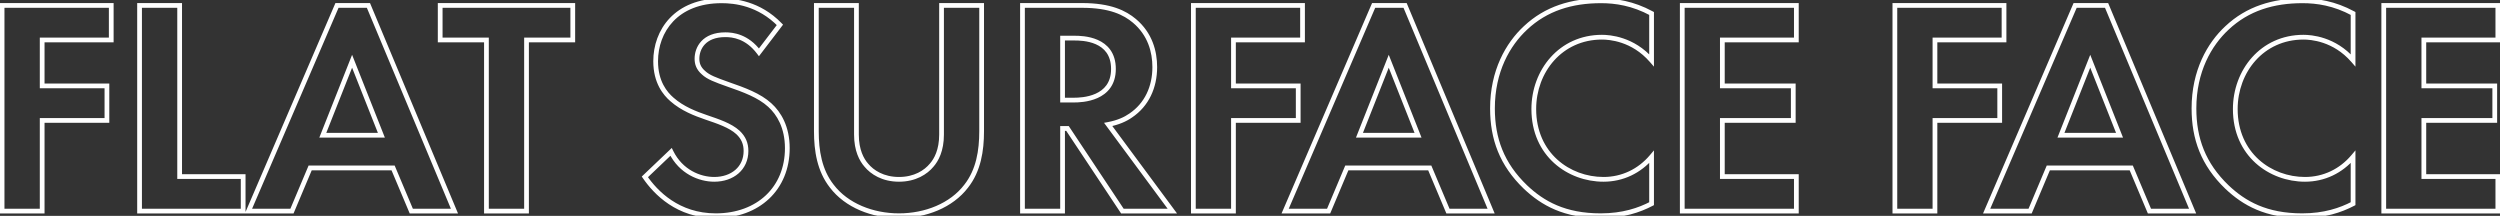 <svg width="1054" height="91" viewBox="0 0 1054 91" fill="none" xmlns="http://www.w3.org/2000/svg">
<rect x="0" y="0" width="1054" height="91" fill="#333333" stroke="none"/>
<mask id="path-1-outside-1_427_575" maskUnits="userSpaceOnUse" x="-1" y="-1" width="1056" height="93" fill="black">
<rect fill="white" x="-1" y="-1" width="1056" height="93"/>
<path d="M46.9 2.29V16.85H17.78V36.22H45.08V50.78H17.78V89H0.88V2.29H46.9ZM58.837 2.29H75.737V74.44H102.517V89H58.837V2.29ZM173.401 89L165.731 70.8H130.761L123.091 89H104.761L142.071 2.29H155.331L191.601 89H173.401ZM136.091 57.02H160.791L148.441 25.82L136.091 57.02ZM241.482 16.85H221.982V89H205.082V16.85H185.582V2.29H241.482V16.85ZM328.813 10.48L319.973 22.05C314.903 15.29 308.923 14.64 305.803 14.64C296.703 14.64 293.843 20.36 293.843 24.78C293.843 26.86 294.493 28.81 296.573 30.63C298.653 32.58 301.513 33.62 306.973 35.57C313.733 37.91 320.103 40.25 324.523 44.28C328.423 47.79 331.933 53.64 331.933 62.48C331.933 79.38 319.713 90.95 301.773 90.95C285.783 90.95 276.423 81.2 271.873 74.57L282.923 64.04C287.083 72.49 295.013 75.61 301.123 75.61C308.793 75.61 314.513 70.93 314.513 63.65C314.513 60.53 313.473 58.06 311.133 55.85C307.883 52.86 302.683 51.17 297.743 49.48C293.193 47.92 287.733 45.84 283.313 41.94C280.453 39.47 276.423 34.66 276.423 25.82C276.423 13.08 285.003 0.34 304.243 0.34C309.703 0.34 319.973 1.38 328.813 10.48ZM344.176 2.29H361.076V56.76C361.076 63.39 363.286 67.42 365.236 69.63C367.706 72.62 372.256 75.61 379.016 75.61C385.776 75.61 390.326 72.62 392.796 69.63C394.746 67.42 396.956 63.39 396.956 56.76V2.29H413.856V55.33C413.856 63.52 412.556 71.84 407.356 78.47C401.116 86.66 390.196 90.95 379.016 90.95C367.836 90.95 356.916 86.66 350.676 78.47C345.476 71.84 344.176 63.52 344.176 55.33V2.29ZM431.078 2.29H456.168C468.128 2.29 474.238 5.41 478.268 8.79C484.898 14.38 486.848 21.79 486.848 28.29C486.848 36.74 483.468 44.15 476.708 48.7C474.498 50.26 471.378 51.69 467.218 52.47L494.258 89H473.198L450.058 54.16H447.978V89H431.078V2.29ZM447.978 16.07V42.2H452.788C456.038 42.2 469.428 41.81 469.428 29.07C469.428 16.2 456.168 16.07 453.048 16.07H447.978ZM549.147 2.29V16.85H520.027V36.22H547.327V50.78H520.027V89H503.127V2.29H549.147ZM610.455 89L602.785 70.8H567.815L560.145 89H541.815L579.125 2.29H592.385L628.655 89H610.455ZM573.145 57.02H597.845L585.495 25.82L573.145 57.02ZM696.306 66.12V85.88C691.106 88.61 684.216 90.95 674.856 90.95C659.646 90.95 650.416 85.75 643.136 78.86C633.126 69.24 629.226 58.45 629.226 45.71C629.226 29.98 635.726 18.67 643.136 11.78C651.846 3.59 662.636 0.34 674.986 0.34C681.096 0.34 688.376 1.38 696.306 5.67V25.43C688.376 16.33 678.496 15.68 675.376 15.68C657.956 15.68 646.646 29.98 646.646 45.97C646.646 65.21 661.466 75.61 676.026 75.61C684.086 75.61 691.236 72.1 696.306 66.12ZM757.343 2.29V16.85H726.143V36.22H756.043V50.78H726.143V74.44H757.343V89H709.243V2.29H757.343ZM844.897 2.29V16.85H815.777V36.22H843.077V50.78H815.777V89H798.877V2.29H844.897ZM906.205 89L898.535 70.8H863.565L855.895 89H837.565L874.875 2.29H888.135L924.405 89H906.205ZM868.895 57.02H893.595L881.245 25.82L868.895 57.02ZM992.056 66.12V85.88C986.856 88.61 979.966 90.95 970.606 90.95C955.396 90.95 946.166 85.75 938.886 78.86C928.876 69.24 924.976 58.45 924.976 45.71C924.976 29.98 931.476 18.67 938.886 11.78C947.596 3.59 958.386 0.34 970.736 0.34C976.846 0.34 984.126 1.38 992.056 5.67V25.43C984.126 16.33 974.246 15.68 971.126 15.68C953.706 15.68 942.396 29.98 942.396 45.97C942.396 65.21 957.216 75.61 971.776 75.61C979.836 75.61 986.986 72.1 992.056 66.12ZM1053.09 2.29V16.85H1021.89V36.22H1051.79V50.78H1021.89V74.44H1053.09V89H1004.99V2.29H1053.09Z"/>
</mask>
<path d="M46.9 2.29H47.9V1.29H46.9V2.29ZM46.9 16.85V17.85H47.9V16.85H46.9ZM17.78 16.85V15.85H16.78V16.85H17.78ZM17.78 36.22H16.78V37.22H17.78V36.22ZM45.08 36.22H46.08V35.22H45.08V36.22ZM45.08 50.78V51.78H46.08V50.78H45.08ZM17.78 50.78V49.78H16.78V50.78H17.78ZM17.78 89V90H18.78V89H17.78ZM0.88 89H-0.12V90H0.88V89ZM0.88 2.29V1.29H-0.12V2.29H0.88ZM45.9 2.29V16.85H47.9V2.29H45.9ZM46.9 15.85H17.78V17.85H46.9V15.85ZM16.78 16.85V36.22H18.78V16.85H16.78ZM17.78 37.22H45.08V35.22H17.78V37.22ZM44.08 36.22V50.78H46.08V36.22H44.08ZM45.08 49.78H17.78V51.78H45.08V49.78ZM16.78 50.78V89H18.78V50.78H16.78ZM17.78 88H0.88V90H17.78V88ZM1.88 89V2.29H-0.12V89H1.88ZM0.88 3.29H46.9V1.29H0.88V3.29ZM58.837 2.29V1.29H57.837V2.29H58.837ZM75.737 2.29H76.737V1.29H75.737V2.29ZM75.737 74.44H74.737V75.44H75.737V74.44ZM102.517 74.44H103.517V73.44H102.517V74.44ZM102.517 89V90H103.517V89H102.517ZM58.837 89H57.837V90H58.837V89ZM58.837 3.29H75.737V1.29H58.837V3.29ZM74.737 2.29V74.44H76.737V2.29H74.737ZM75.737 75.44H102.517V73.44H75.737V75.44ZM101.517 74.44V89H103.517V74.44H101.517ZM102.517 88H58.837V90H102.517V88ZM59.837 89V2.29H57.837V89H59.837ZM173.401 89L172.48 89.388L172.737 90H173.401V89ZM165.731 70.8L166.653 70.412L166.395 69.8H165.731V70.8ZM130.761 70.8V69.8H130.097L129.84 70.412L130.761 70.8ZM123.091 89V90H123.755L124.013 89.388L123.091 89ZM104.761 89L103.843 88.605L103.242 90H104.761V89ZM142.071 2.29V1.29H141.413L141.153 1.895L142.071 2.29ZM155.331 2.29L156.254 1.904L155.997 1.29H155.331V2.29ZM191.601 89V90H193.103L192.524 88.614L191.601 89ZM136.091 57.02L135.161 56.652L134.62 58.02H136.091V57.02ZM160.791 57.02V58.02H162.262L161.721 56.652L160.791 57.02ZM148.441 25.82L149.371 25.452L148.441 23.103L147.511 25.452L148.441 25.82ZM174.323 88.612L166.653 70.412L164.81 71.188L172.48 89.388L174.323 88.612ZM165.731 69.8H130.761V71.8H165.731V69.8ZM129.84 70.412L122.17 88.612L124.013 89.388L131.683 71.188L129.84 70.412ZM123.091 88H104.761V90H123.091V88ZM105.68 89.395L142.99 2.685L141.153 1.895L103.843 88.605L105.68 89.395ZM142.071 3.29H155.331V1.29H142.071V3.29ZM154.409 2.676L190.679 89.386L192.524 88.614L156.254 1.904L154.409 2.676ZM191.601 88H173.401V90H191.601V88ZM136.091 58.02H160.791V56.02H136.091V58.02ZM161.721 56.652L149.371 25.452L147.511 26.188L159.861 57.388L161.721 56.652ZM147.511 25.452L135.161 56.652L137.021 57.388L149.371 26.188L147.511 25.452ZM241.482 16.85V17.85H242.482V16.85H241.482ZM221.982 16.85V15.85H220.982V16.85H221.982ZM221.982 89V90H222.982V89H221.982ZM205.082 89H204.082V90H205.082V89ZM205.082 16.85H206.082V15.85H205.082V16.85ZM185.582 16.85H184.582V17.85H185.582V16.85ZM185.582 2.29V1.29H184.582V2.29H185.582ZM241.482 2.29H242.482V1.29H241.482V2.29ZM241.482 15.85H221.982V17.85H241.482V15.85ZM220.982 16.85V89H222.982V16.85H220.982ZM221.982 88H205.082V90H221.982V88ZM206.082 89V16.85H204.082V89H206.082ZM205.082 15.85H185.582V17.85H205.082V15.85ZM186.582 16.85V2.29H184.582V16.85H186.582ZM185.582 3.29H241.482V1.29H185.582V3.29ZM240.482 2.29V16.85H242.482V2.29H240.482ZM328.813 10.48L329.608 11.087L330.131 10.402L329.53 9.783L328.813 10.48ZM319.973 22.05L319.173 22.65L319.966 23.707L320.768 22.657L319.973 22.05ZM296.573 30.63L297.257 29.901L297.245 29.889L297.232 29.877L296.573 30.63ZM306.973 35.57L306.637 36.512L306.646 36.515L306.973 35.57ZM324.523 44.28L323.849 45.019L323.854 45.023L324.523 44.28ZM271.873 74.57L271.183 73.846L270.567 74.434L271.049 75.136L271.873 74.57ZM282.923 64.04L283.82 63.598L283.219 62.377L282.233 63.316L282.923 64.04ZM311.133 55.85L311.82 55.123L311.81 55.114L311.133 55.85ZM297.743 49.48L297.419 50.426L297.419 50.426L297.743 49.48ZM283.313 41.94L283.975 41.19L283.967 41.183L283.313 41.94ZM328.019 9.873L319.179 21.443L320.768 22.657L329.608 11.087L328.019 9.873ZM320.773 21.45C315.446 14.347 309.104 13.64 305.803 13.64V15.64C308.742 15.64 314.36 16.233 319.173 22.65L320.773 21.45ZM305.803 13.64C301.032 13.64 297.757 15.147 295.68 17.37C293.622 19.573 292.843 22.369 292.843 24.78H294.843C294.843 22.771 295.495 20.497 297.141 18.735C298.77 16.993 301.474 15.64 305.803 15.64V13.64ZM292.843 24.78C292.843 27.123 293.599 29.357 295.915 31.383L297.232 29.877C295.387 28.264 294.843 26.597 294.843 24.78H292.843ZM295.889 31.36C298.156 33.484 301.254 34.59 306.637 36.512L307.309 34.628C301.772 32.651 299.151 31.676 297.257 29.901L295.889 31.36ZM306.646 36.515C313.444 38.868 319.608 41.151 323.849 45.019L325.197 43.541C320.599 39.349 314.022 36.952 307.3 34.625L306.646 36.515ZM323.854 45.023C327.551 48.351 330.933 53.934 330.933 62.48H332.933C332.933 53.346 329.295 47.229 325.192 43.537L323.854 45.023ZM330.933 62.48C330.933 70.679 327.975 77.525 322.894 82.326C317.808 87.13 310.527 89.95 301.773 89.95V91.95C310.96 91.95 318.758 88.985 324.267 83.779C329.781 78.57 332.933 71.181 332.933 62.48H330.933ZM301.773 89.95C286.252 89.95 277.157 80.502 272.698 74.004L271.049 75.136C275.689 81.898 285.314 91.95 301.773 91.95V89.95ZM272.563 75.294L283.613 64.764L282.233 63.316L271.183 73.846L272.563 75.294ZM282.026 64.482C286.384 73.334 294.704 76.61 301.123 76.61V74.61C295.322 74.61 287.782 71.646 283.82 63.598L282.026 64.482ZM301.123 76.61C305.157 76.61 308.751 75.378 311.351 73.114C313.964 70.839 315.513 67.571 315.513 63.65H313.513C313.513 67.009 312.202 69.721 310.038 71.606C307.86 73.502 304.759 74.61 301.123 74.61V76.61ZM315.513 63.65C315.513 60.256 314.36 57.523 311.82 55.123L310.447 56.577C312.586 58.597 313.513 60.804 313.513 63.65H315.513ZM311.81 55.114C310.067 53.51 307.838 52.287 305.47 51.26C303.101 50.233 300.521 49.373 298.067 48.534L297.419 50.426C299.905 51.276 302.395 52.107 304.674 53.095C306.953 54.083 308.95 55.2 310.456 56.586L311.81 55.114ZM298.067 48.534C293.525 46.977 288.234 44.948 283.975 41.19L282.651 42.69C287.233 46.732 292.861 48.863 297.419 50.426L298.067 48.534ZM283.967 41.183C281.266 38.851 277.423 34.298 277.423 25.82H275.423C275.423 35.022 279.64 40.089 282.66 42.697L283.967 41.183ZM277.423 25.82C277.423 19.668 279.494 13.557 283.842 8.992C288.177 4.44 294.856 1.34 304.243 1.34V-0.66C294.39 -0.66 287.159 2.61 282.394 7.613C277.642 12.602 275.423 19.232 275.423 25.82H277.423ZM304.243 1.34C309.576 1.34 319.525 2.354 328.096 11.177L329.53 9.783C320.422 0.406 309.83 -0.66 304.243 -0.66V1.34ZM344.176 2.29V1.29H343.176V2.29H344.176ZM361.076 2.29H362.076V1.29H361.076V2.29ZM365.236 69.63L366.007 68.993L365.997 68.981L365.986 68.968L365.236 69.63ZM392.796 69.63L392.047 68.968L392.036 68.981L392.026 68.993L392.796 69.63ZM396.956 2.29V1.29H395.956V2.29H396.956ZM413.856 2.29H414.856V1.29H413.856V2.29ZM407.356 78.47L406.57 77.853L406.561 77.864L407.356 78.47ZM350.676 78.47L351.472 77.864L351.463 77.853L350.676 78.47ZM344.176 3.29H361.076V1.29H344.176V3.29ZM360.076 2.29V56.76H362.076V2.29H360.076ZM360.076 56.76C360.076 63.632 362.374 67.898 364.487 70.292L365.986 68.968C364.198 66.942 362.076 63.148 362.076 56.76H360.076ZM364.466 70.267C367.111 73.47 371.937 76.61 379.016 76.61V74.61C372.576 74.61 368.302 71.77 366.007 68.993L364.466 70.267ZM379.016 76.61C386.096 76.61 390.922 73.47 393.567 70.267L392.026 68.993C389.731 71.77 385.457 74.61 379.016 74.61V76.61ZM393.546 70.292C395.659 67.898 397.956 63.632 397.956 56.76H395.956C395.956 63.148 393.834 66.942 392.047 68.968L393.546 70.292ZM397.956 56.76V2.29H395.956V56.76H397.956ZM396.956 3.29H413.856V1.29H396.956V3.29ZM412.856 2.29V55.33H414.856V2.29H412.856ZM412.856 55.33C412.856 63.439 411.564 71.485 406.57 77.853L408.143 79.087C413.549 72.195 414.856 63.601 414.856 55.33H412.856ZM406.561 77.864C400.558 85.743 389.973 89.95 379.016 89.95V91.95C390.42 91.95 401.675 87.577 408.152 79.076L406.561 77.864ZM379.016 89.95C368.06 89.95 357.475 85.743 351.472 77.864L349.881 79.076C356.358 87.577 367.613 91.95 379.016 91.95V89.95ZM351.463 77.853C346.469 71.485 345.176 63.439 345.176 55.33H343.176C343.176 63.601 344.484 72.195 349.89 79.087L351.463 77.853ZM345.176 55.33V2.29H343.176V55.33H345.176ZM431.078 2.29V1.29H430.078V2.29H431.078ZM478.268 8.79L478.913 8.025L478.911 8.024L478.268 8.79ZM476.708 48.7L476.15 47.87L476.141 47.877L476.132 47.883L476.708 48.7ZM467.218 52.47L467.034 51.487L465.465 51.781L466.415 53.065L467.218 52.47ZM494.258 89V90H496.243L495.062 88.405L494.258 89ZM473.198 89L472.365 89.553L472.662 90H473.198V89ZM450.058 54.16L450.891 53.607L450.595 53.16H450.058V54.16ZM447.978 54.16V53.16H446.978V54.16H447.978ZM447.978 89V90H448.978V89H447.978ZM431.078 89H430.078V90H431.078V89ZM447.978 16.07V15.07H446.978V16.07H447.978ZM447.978 42.2H446.978V43.2H447.978V42.2ZM431.078 3.29H456.168V1.29H431.078V3.29ZM456.168 3.29C467.923 3.29 473.797 6.345 477.626 9.556L478.911 8.024C474.68 4.475 468.334 1.29 456.168 1.29V3.29ZM477.624 9.555C483.963 14.9 485.848 21.987 485.848 28.29H487.848C487.848 21.593 485.834 13.86 478.913 8.025L477.624 9.555ZM485.848 28.29C485.848 36.465 482.589 43.536 476.15 47.87L477.267 49.53C484.347 44.764 487.848 37.015 487.848 28.29H485.848ZM476.132 47.883C474.049 49.353 471.065 50.731 467.034 51.487L467.403 53.453C471.692 52.649 474.948 51.167 477.285 49.517L476.132 47.883ZM466.415 53.065L493.455 89.595L495.062 88.405L468.022 51.875L466.415 53.065ZM494.258 88H473.198V90H494.258V88ZM474.031 88.447L450.891 53.607L449.225 54.713L472.365 89.553L474.031 88.447ZM450.058 53.16H447.978V55.16H450.058V53.16ZM446.978 54.16V89H448.978V54.16H446.978ZM447.978 88H431.078V90H447.978V88ZM432.078 89V2.29H430.078V89H432.078ZM446.978 16.07V42.2H448.978V16.07H446.978ZM447.978 43.2H452.788V41.2H447.978V43.2ZM452.788 43.2C454.435 43.2 458.778 43.107 462.738 41.324C464.732 40.427 466.665 39.084 468.099 37.078C469.539 35.062 470.428 32.44 470.428 29.07H468.428C468.428 32.07 467.644 34.274 466.472 35.915C465.293 37.564 463.676 38.708 461.917 39.501C458.369 41.098 454.392 41.2 452.788 41.2V43.2ZM470.428 29.07C470.428 25.672 469.55 23.042 468.124 21.031C466.703 19.027 464.787 17.704 462.813 16.829C458.898 15.095 454.614 15.07 453.048 15.07V17.07C454.603 17.07 458.509 17.11 462.003 18.658C463.735 19.425 465.329 20.547 466.492 22.188C467.65 23.82 468.428 26.033 468.428 29.07H470.428ZM453.048 15.07H447.978V17.07H453.048V15.07ZM549.147 2.29H550.147V1.29H549.147V2.29ZM549.147 16.85V17.85H550.147V16.85H549.147ZM520.027 16.85V15.85H519.027V16.85H520.027ZM520.027 36.22H519.027V37.22H520.027V36.22ZM547.327 36.22H548.327V35.22H547.327V36.22ZM547.327 50.78V51.78H548.327V50.78H547.327ZM520.027 50.78V49.78H519.027V50.78H520.027ZM520.027 89V90H521.027V89H520.027ZM503.127 89H502.127V90H503.127V89ZM503.127 2.29V1.29H502.127V2.29H503.127ZM548.147 2.29V16.85H550.147V2.29H548.147ZM549.147 15.85H520.027V17.85H549.147V15.85ZM519.027 16.85V36.22H521.027V16.85H519.027ZM520.027 37.22H547.327V35.22H520.027V37.22ZM546.327 36.22V50.78H548.327V36.22H546.327ZM547.327 49.78H520.027V51.78H547.327V49.78ZM519.027 50.78V89H521.027V50.78H519.027ZM520.027 88H503.127V90H520.027V88ZM504.127 89V2.29H502.127V89H504.127ZM503.127 3.29H549.147V1.29H503.127V3.29ZM610.455 89L609.534 89.388L609.791 90H610.455V89ZM602.785 70.8L603.707 70.412L603.449 69.8H602.785V70.8ZM567.815 70.8V69.8H567.151L566.894 70.412L567.815 70.8ZM560.145 89V90H560.809L561.067 89.388L560.145 89ZM541.815 89L540.896 88.605L540.296 90H541.815V89ZM579.125 2.29V1.29H578.467L578.206 1.895L579.125 2.29ZM592.385 2.29L593.308 1.904L593.051 1.29H592.385V2.29ZM628.655 89V90H630.157L629.578 88.614L628.655 89ZM573.145 57.02L572.215 56.652L571.674 58.02H573.145V57.02ZM597.845 57.02V58.02H599.316L598.775 56.652L597.845 57.02ZM585.495 25.82L586.425 25.452L585.495 23.103L584.565 25.452L585.495 25.82ZM611.377 88.612L603.707 70.412L601.864 71.188L609.534 89.388L611.377 88.612ZM602.785 69.8H567.815V71.8H602.785V69.8ZM566.894 70.412L559.224 88.612L561.067 89.388L568.737 71.188L566.894 70.412ZM560.145 88H541.815V90H560.145V88ZM542.734 89.395L580.044 2.685L578.206 1.895L540.896 88.605L542.734 89.395ZM579.125 3.29H592.385V1.29H579.125V3.29ZM591.463 2.676L627.732 89.386L629.578 88.614L593.308 1.904L591.463 2.676ZM628.655 88H610.455V90H628.655V88ZM573.145 58.02H597.845V56.02H573.145V58.02ZM598.775 56.652L586.425 25.452L584.565 26.188L596.915 57.388L598.775 56.652ZM584.565 25.452L572.215 56.652L574.075 57.388L586.425 26.188L584.565 25.452ZM696.306 66.12H697.306V63.394L695.543 65.473L696.306 66.12ZM696.306 85.88L696.771 86.765L697.306 86.484V85.88H696.306ZM643.136 78.86L642.443 79.581L642.448 79.586L643.136 78.86ZM643.136 11.78L643.817 12.512L643.821 12.508L643.136 11.78ZM696.306 5.67H697.306V5.074L696.782 4.79L696.306 5.67ZM696.306 25.43L695.552 26.087L697.306 28.1V25.43H696.306ZM695.306 66.12V85.88H697.306V66.12H695.306ZM695.841 84.995C690.767 87.659 684.035 89.95 674.856 89.95V91.95C684.396 91.95 691.445 89.561 696.771 86.765L695.841 84.995ZM674.856 89.95C659.93 89.95 650.94 84.869 643.823 78.134L642.448 79.586C649.892 86.631 659.361 91.95 674.856 91.95V89.95ZM643.829 78.139C634.033 68.725 630.226 58.204 630.226 45.71H628.226C628.226 58.696 632.219 69.755 642.443 79.581L643.829 78.139ZM630.226 45.71C630.226 30.276 636.596 19.226 643.817 12.512L642.455 11.048C634.855 18.114 628.226 29.684 628.226 45.71H630.226ZM643.821 12.508C652.301 4.535 662.821 1.34 674.986 1.34V-0.66C662.45 -0.66 651.391 2.645 642.451 11.052L643.821 12.508ZM674.986 1.34C680.972 1.34 688.079 2.356 695.83 6.55L696.782 4.79C688.673 0.404 681.22 -0.66 674.986 -0.66V1.34ZM695.306 5.67V25.43H697.306V5.67H695.306ZM697.06 24.773C688.853 15.356 678.62 14.68 675.376 14.68V16.68C678.372 16.68 687.898 17.304 695.552 26.087L697.06 24.773ZM675.376 14.68C657.305 14.68 645.646 29.532 645.646 45.97H647.646C647.646 30.428 658.607 16.68 675.376 16.68V14.68ZM645.646 45.97C645.646 65.853 661.009 76.61 676.026 76.61V74.61C661.923 74.61 647.646 64.567 647.646 45.97H645.646ZM676.026 76.61C684.392 76.61 691.817 72.961 697.069 66.767L695.543 65.473C690.655 71.239 683.779 74.61 676.026 74.61V76.61ZM757.343 2.29H758.343V1.29H757.343V2.29ZM757.343 16.85V17.85H758.343V16.85H757.343ZM726.143 16.85V15.85H725.143V16.85H726.143ZM726.143 36.22H725.143V37.22H726.143V36.22ZM756.043 36.22H757.043V35.22H756.043V36.22ZM756.043 50.78V51.78H757.043V50.78H756.043ZM726.143 50.78V49.78H725.143V50.78H726.143ZM726.143 74.44H725.143V75.44H726.143V74.44ZM757.343 74.44H758.343V73.44H757.343V74.44ZM757.343 89V90H758.343V89H757.343ZM709.243 89H708.243V90H709.243V89ZM709.243 2.29V1.29H708.243V2.29H709.243ZM756.343 2.29V16.85H758.343V2.29H756.343ZM757.343 15.85H726.143V17.85H757.343V15.85ZM725.143 16.85V36.22H727.143V16.85H725.143ZM726.143 37.22H756.043V35.22H726.143V37.22ZM755.043 36.22V50.78H757.043V36.22H755.043ZM756.043 49.78H726.143V51.78H756.043V49.78ZM725.143 50.78V74.44H727.143V50.78H725.143ZM726.143 75.44H757.343V73.44H726.143V75.44ZM756.343 74.44V89H758.343V74.44H756.343ZM757.343 88H709.243V90H757.343V88ZM710.243 89V2.29H708.243V89H710.243ZM709.243 3.29H757.343V1.29H709.243V3.29ZM844.897 2.29H845.897V1.29H844.897V2.29ZM844.897 16.85V17.85H845.897V16.85H844.897ZM815.777 16.85V15.85H814.777V16.85H815.777ZM815.777 36.22H814.777V37.22H815.777V36.22ZM843.077 36.22H844.077V35.22H843.077V36.22ZM843.077 50.78V51.78H844.077V50.78H843.077ZM815.777 50.78V49.78H814.777V50.78H815.777ZM815.777 89V90H816.777V89H815.777ZM798.877 89H797.877V90H798.877V89ZM798.877 2.29V1.29H797.877V2.29H798.877ZM843.897 2.29V16.85H845.897V2.29H843.897ZM844.897 15.85H815.777V17.85H844.897V15.85ZM814.777 16.85V36.22H816.777V16.85H814.777ZM815.777 37.22H843.077V35.22H815.777V37.22ZM842.077 36.22V50.78H844.077V36.22H842.077ZM843.077 49.78H815.777V51.78H843.077V49.78ZM814.777 50.78V89H816.777V50.78H814.777ZM815.777 88H798.877V90H815.777V88ZM799.877 89V2.29H797.877V89H799.877ZM798.877 3.29H844.897V1.29H798.877V3.29ZM906.205 89L905.284 89.388L905.541 90H906.205V89ZM898.535 70.8L899.457 70.412L899.199 69.8H898.535V70.8ZM863.565 70.8V69.8H862.901L862.644 70.412L863.565 70.8ZM855.895 89V90H856.559L856.817 89.388L855.895 89ZM837.565 89L836.646 88.605L836.046 90H837.565V89ZM874.875 2.29V1.29H874.217L873.956 1.895L874.875 2.29ZM888.135 2.29L889.058 1.904L888.801 1.29H888.135V2.29ZM924.405 89V90H925.907L925.328 88.614L924.405 89ZM868.895 57.02L867.965 56.652L867.424 58.02H868.895V57.02ZM893.595 57.02V58.02H895.066L894.525 56.652L893.595 57.02ZM881.245 25.82L882.175 25.452L881.245 23.103L880.315 25.452L881.245 25.82ZM907.127 88.612L899.457 70.412L897.614 71.188L905.284 89.388L907.127 88.612ZM898.535 69.8H863.565V71.8H898.535V69.8ZM862.644 70.412L854.974 88.612L856.817 89.388L864.487 71.188L862.644 70.412ZM855.895 88H837.565V90H855.895V88ZM838.484 89.395L875.794 2.685L873.956 1.895L836.646 88.605L838.484 89.395ZM874.875 3.29H888.135V1.29H874.875V3.29ZM887.213 2.676L923.482 89.386L925.328 88.614L889.058 1.904L887.213 2.676ZM924.405 88H906.205V90H924.405V88ZM868.895 58.02H893.595V56.02H868.895V58.02ZM894.525 56.652L882.175 25.452L880.315 26.188L892.665 57.388L894.525 56.652ZM880.315 25.452L867.965 56.652L869.825 57.388L882.175 26.188L880.315 25.452ZM992.056 66.12H993.056V63.394L991.293 65.473L992.056 66.12ZM992.056 85.88L992.521 86.765L993.056 86.484V85.88H992.056ZM938.886 78.86L938.193 79.581L938.198 79.586L938.886 78.86ZM938.886 11.78L939.567 12.512L939.571 12.508L938.886 11.78ZM992.056 5.67H993.056V5.074L992.532 4.79L992.056 5.67ZM992.056 25.43L991.302 26.087L993.056 28.1V25.43H992.056ZM991.056 66.12V85.88H993.056V66.12H991.056ZM991.591 84.995C986.517 87.659 979.785 89.95 970.606 89.95V91.95C980.146 91.95 987.195 89.561 992.521 86.765L991.591 84.995ZM970.606 89.95C955.68 89.95 946.69 84.869 939.573 78.134L938.198 79.586C945.642 86.631 955.111 91.95 970.606 91.95V89.95ZM939.579 78.139C929.783 68.725 925.976 58.204 925.976 45.71H923.976C923.976 58.696 927.969 69.755 938.193 79.581L939.579 78.139ZM925.976 45.71C925.976 30.276 932.346 19.226 939.567 12.512L938.205 11.048C930.605 18.114 923.976 29.684 923.976 45.71H925.976ZM939.571 12.508C948.051 4.535 958.571 1.34 970.736 1.34V-0.66C958.2 -0.66 947.141 2.645 938.201 11.052L939.571 12.508ZM970.736 1.34C976.722 1.34 983.829 2.356 991.58 6.55L992.532 4.79C984.423 0.404 976.97 -0.66 970.736 -0.66V1.34ZM991.056 5.67V25.43H993.056V5.67H991.056ZM992.81 24.773C984.603 15.356 974.37 14.68 971.126 14.68V16.68C974.122 16.68 983.648 17.304 991.302 26.087L992.81 24.773ZM971.126 14.68C953.055 14.68 941.396 29.532 941.396 45.97H943.396C943.396 30.428 954.357 16.68 971.126 16.68V14.68ZM941.396 45.97C941.396 65.853 956.759 76.61 971.776 76.61V74.61C957.673 74.61 943.396 64.567 943.396 45.97H941.396ZM971.776 76.61C980.142 76.61 987.567 72.961 992.819 66.767L991.293 65.473C986.405 71.239 979.529 74.61 971.776 74.61V76.61ZM1053.09 2.29H1054.09V1.29H1053.09V2.29ZM1053.09 16.85V17.85H1054.09V16.85H1053.09ZM1021.89 16.85V15.85H1020.89V16.85H1021.89ZM1021.89 36.22H1020.89V37.22H1021.89V36.22ZM1051.79 36.22H1052.79V35.22H1051.79V36.22ZM1051.79 50.78V51.78H1052.79V50.78H1051.79ZM1021.89 50.78V49.78H1020.89V50.78H1021.89ZM1021.89 74.44H1020.89V75.44H1021.89V74.44ZM1053.09 74.44H1054.09V73.44H1053.09V74.44ZM1053.09 89V90H1054.09V89H1053.09ZM1004.99 89H1003.99V90H1004.99V89ZM1004.99 2.29V1.29H1003.99V2.29H1004.99ZM1052.09 2.29V16.85H1054.09V2.29H1052.09ZM1053.09 15.85H1021.89V17.85H1053.09V15.85ZM1020.89 16.85V36.22H1022.89V16.85H1020.89ZM1021.89 37.22H1051.79V35.22H1021.89V37.22ZM1050.79 36.22V50.78H1052.79V36.22H1050.79ZM1051.79 49.78H1021.89V51.78H1051.79V49.78ZM1020.89 50.78V74.44H1022.89V50.78H1020.89ZM1021.89 75.44H1053.09V73.44H1021.89V75.44ZM1052.09 74.44V89H1054.09V74.44H1052.09ZM1053.09 88H1004.99V90H1053.09V88ZM1005.99 89V2.29H1003.99V89H1005.99ZM1004.99 3.29H1053.09V1.29H1004.99V3.29Z" fill="white" mask="url(#path-1-outside-1_427_575)"/>
</svg>

